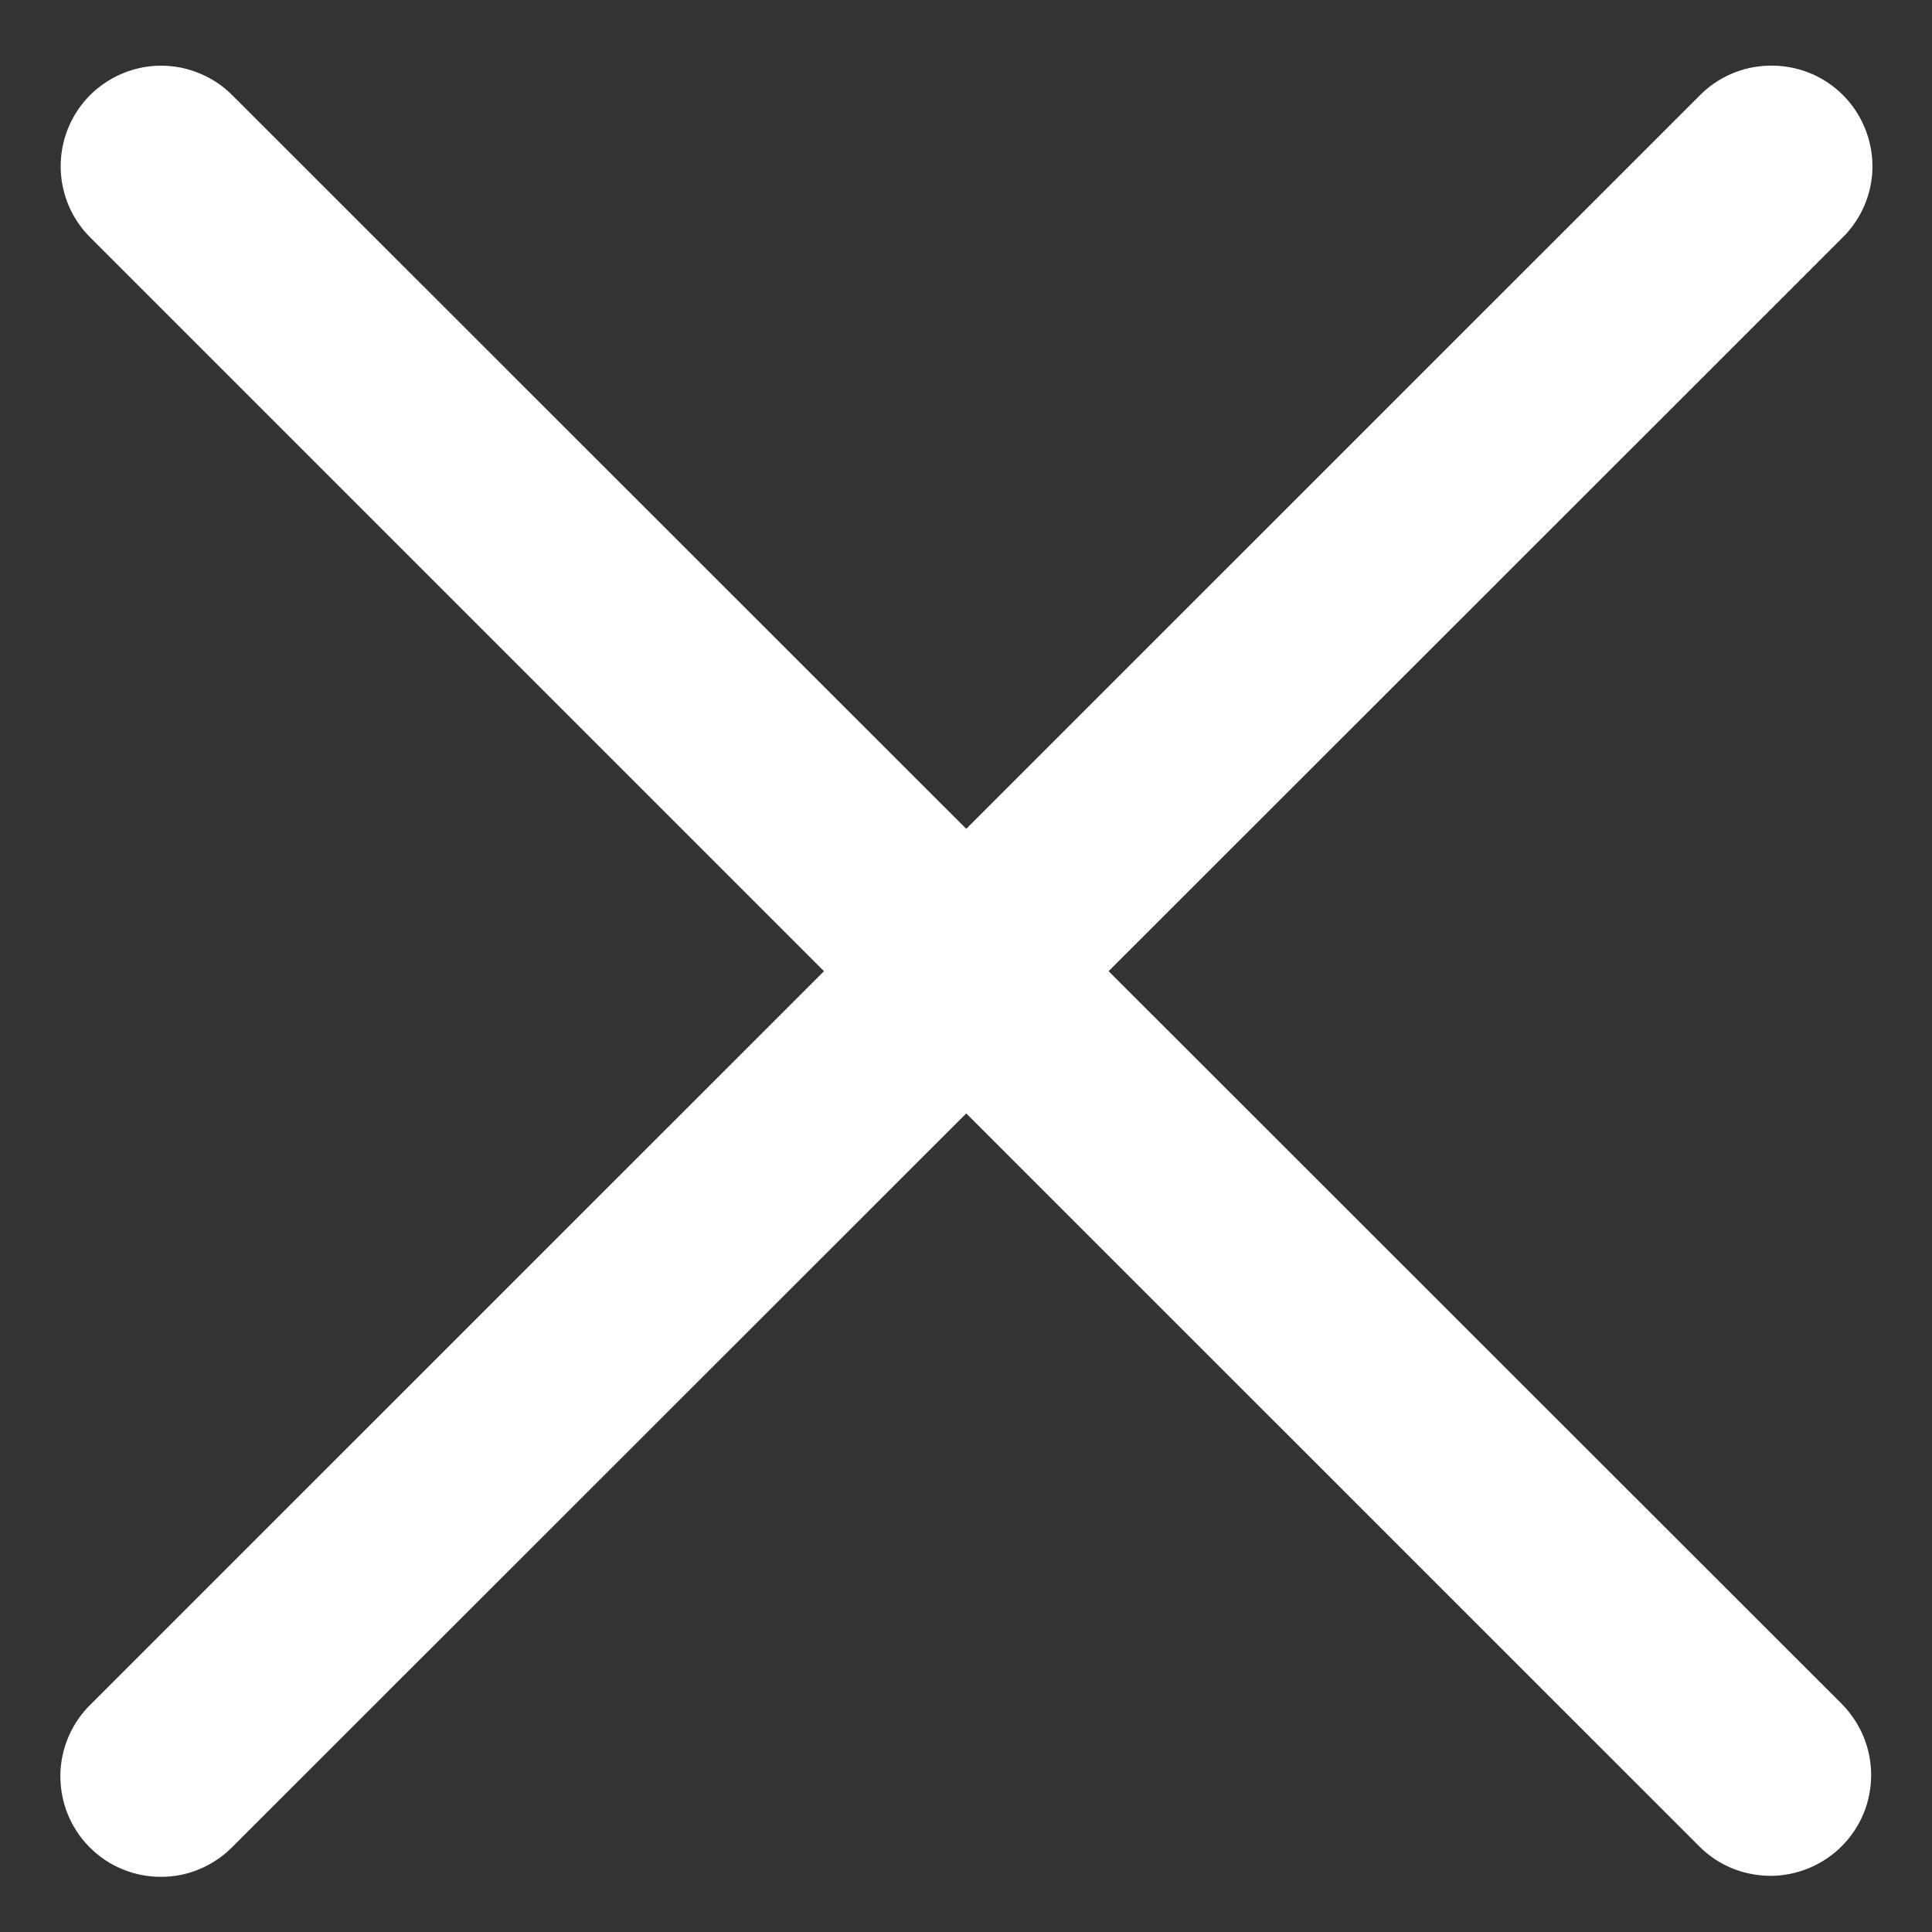 <svg xmlns="http://www.w3.org/2000/svg" width="16" height="16" fill="none" viewBox="0 0 16 16"><rect x="0" y="0" width="16" height="16" fill="#333333" stroke="none"/><path fill="#fff" d="M1.335 0.544C1.169 0.544 1.006 0.594 0.869 0.687C0.731 0.779 0.625 0.911 0.563 1.065C0.501 1.219 0.486 1.388 0.521 1.551C0.555 1.713 0.638 1.861 0.757 1.976L6.824 8.043L0.757 14.109C0.677 14.186 0.613 14.277 0.569 14.379C0.525 14.48 0.501 14.59 0.5 14.7C0.499 14.811 0.519 14.921 0.561 15.024C0.602 15.126 0.664 15.22 0.742 15.298C0.82 15.377 0.913 15.439 1.016 15.481C1.118 15.523 1.228 15.544 1.338 15.543C1.449 15.543 1.559 15.52 1.66 15.476C1.762 15.432 1.854 15.369 1.931 15.289L8.002 9.221L14.071 15.289C14.148 15.367 14.24 15.429 14.341 15.471C14.443 15.513 14.551 15.534 14.661 15.535C14.771 15.535 14.879 15.513 14.981 15.471C15.082 15.429 15.174 15.368 15.252 15.29C15.329 15.213 15.391 15.121 15.433 15.019C15.475 14.918 15.496 14.809 15.496 14.699C15.496 14.59 15.474 14.481 15.432 14.38C15.39 14.279 15.328 14.187 15.251 14.109L9.181 8.043L15.251 1.976C15.372 1.859 15.456 1.708 15.49 1.543C15.524 1.378 15.506 1.206 15.44 1.051C15.374 0.895 15.263 0.764 15.12 0.673C14.978 0.583 14.811 0.538 14.643 0.544C14.427 0.55 14.221 0.641 14.071 0.796L8.002 6.864L1.931 0.796C1.854 0.716 1.761 0.653 1.658 0.61C1.556 0.566 1.446 0.544 1.335 0.544Z"/></svg>